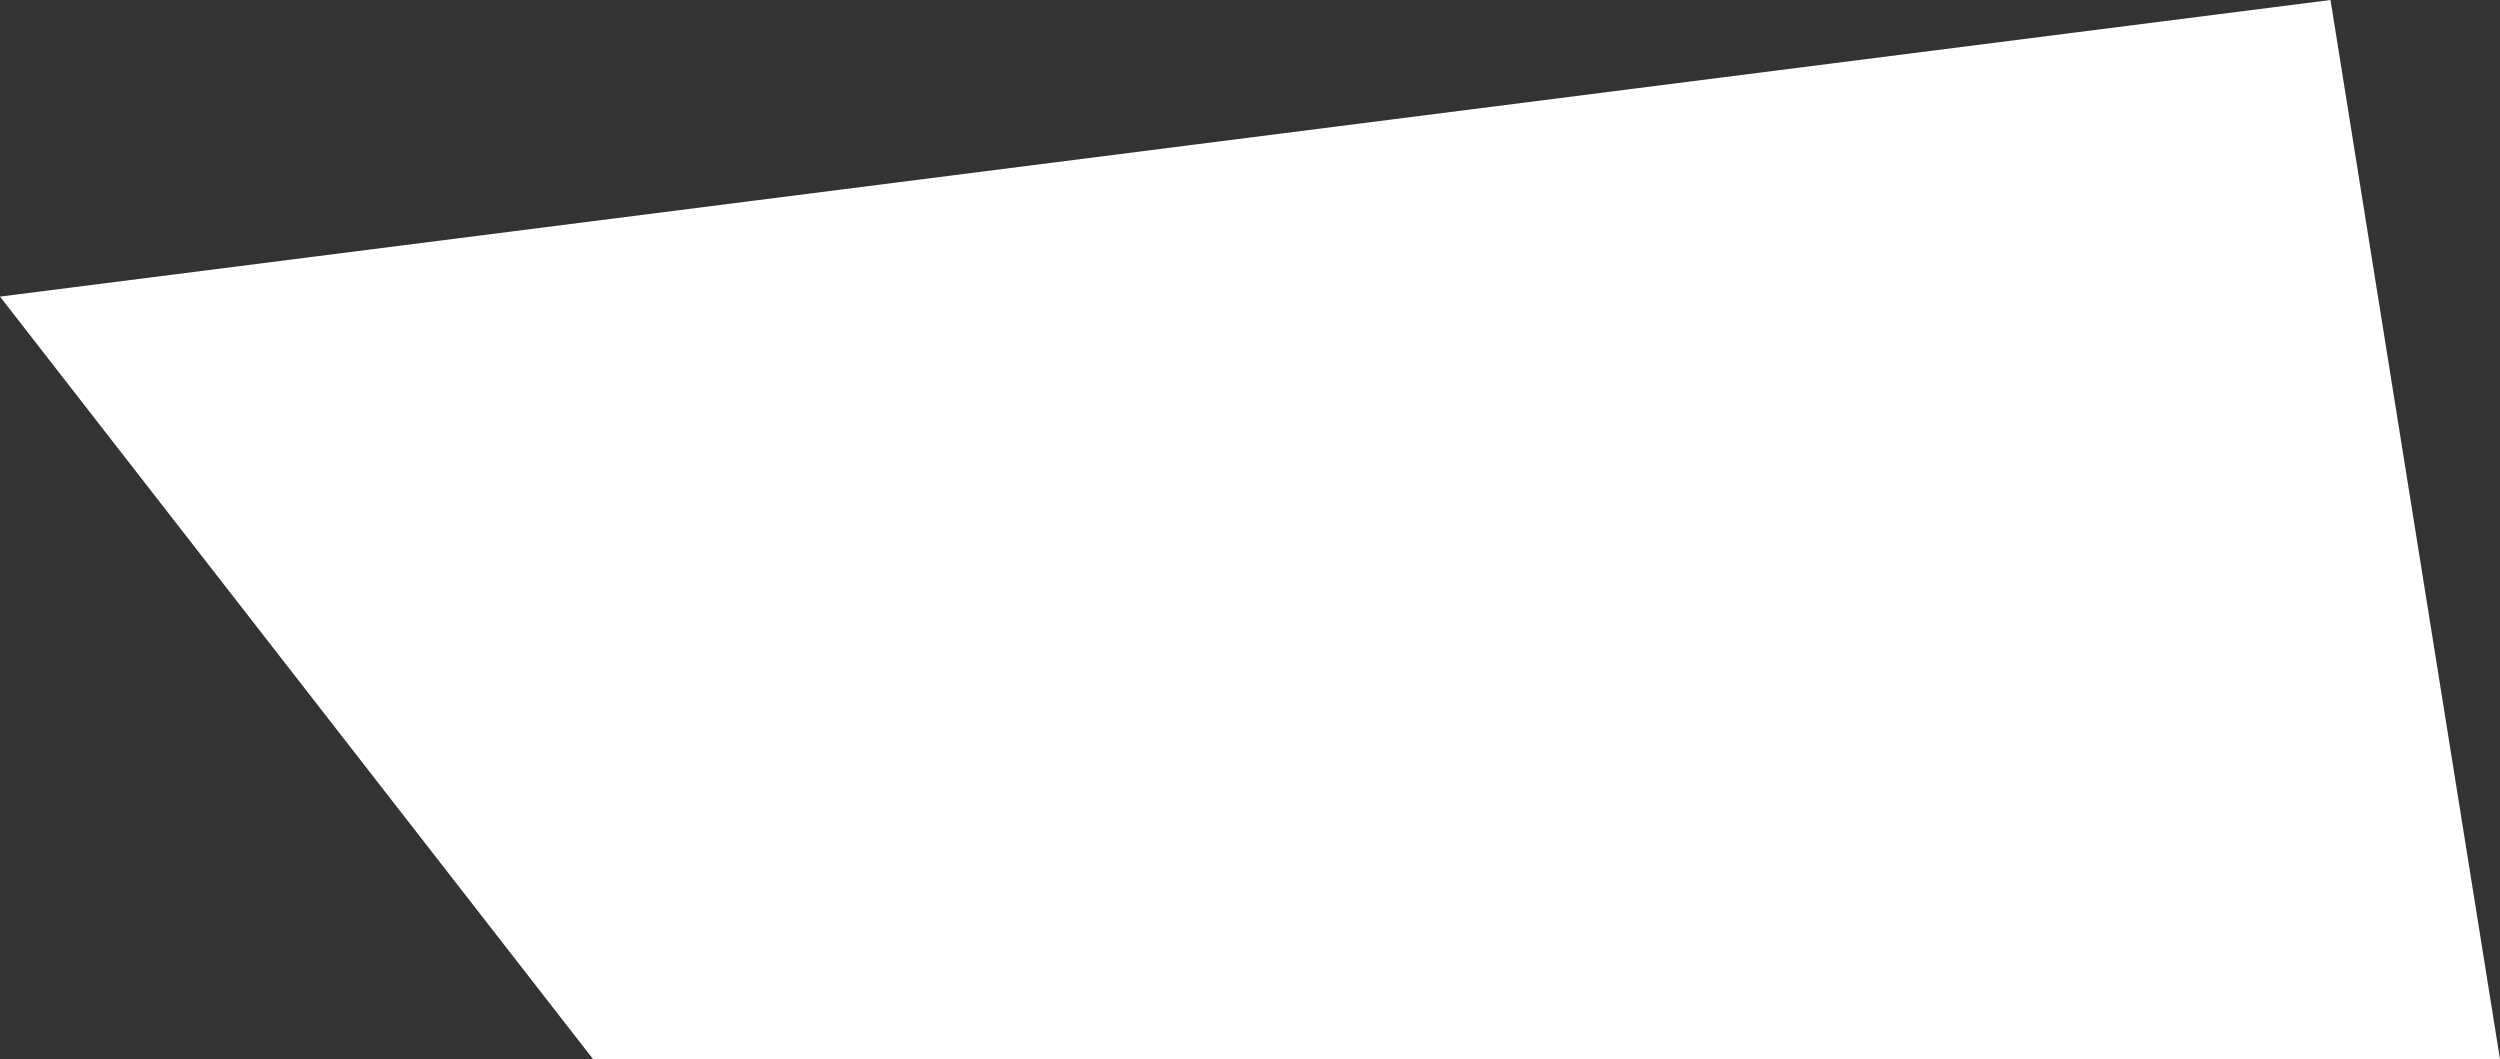 <svg xmlns="http://www.w3.org/2000/svg" width="5.9" height="2.5" viewBox="0 0 5.9 2.5">
  <rect x="0" y="0" width="5.9" height="2.5" fill="#333333" stroke="none"/>
  <title>bt</title>
  <g id="Layer_2" data-name="Layer 2">
    <g id="Layer_1-2" data-name="Layer 1">
      <path id="bt" d="M0,.7,1.4,2.5H5.9L5.5,0Z" style="fill: #fff"/>
    </g>
  </g>
</svg>
